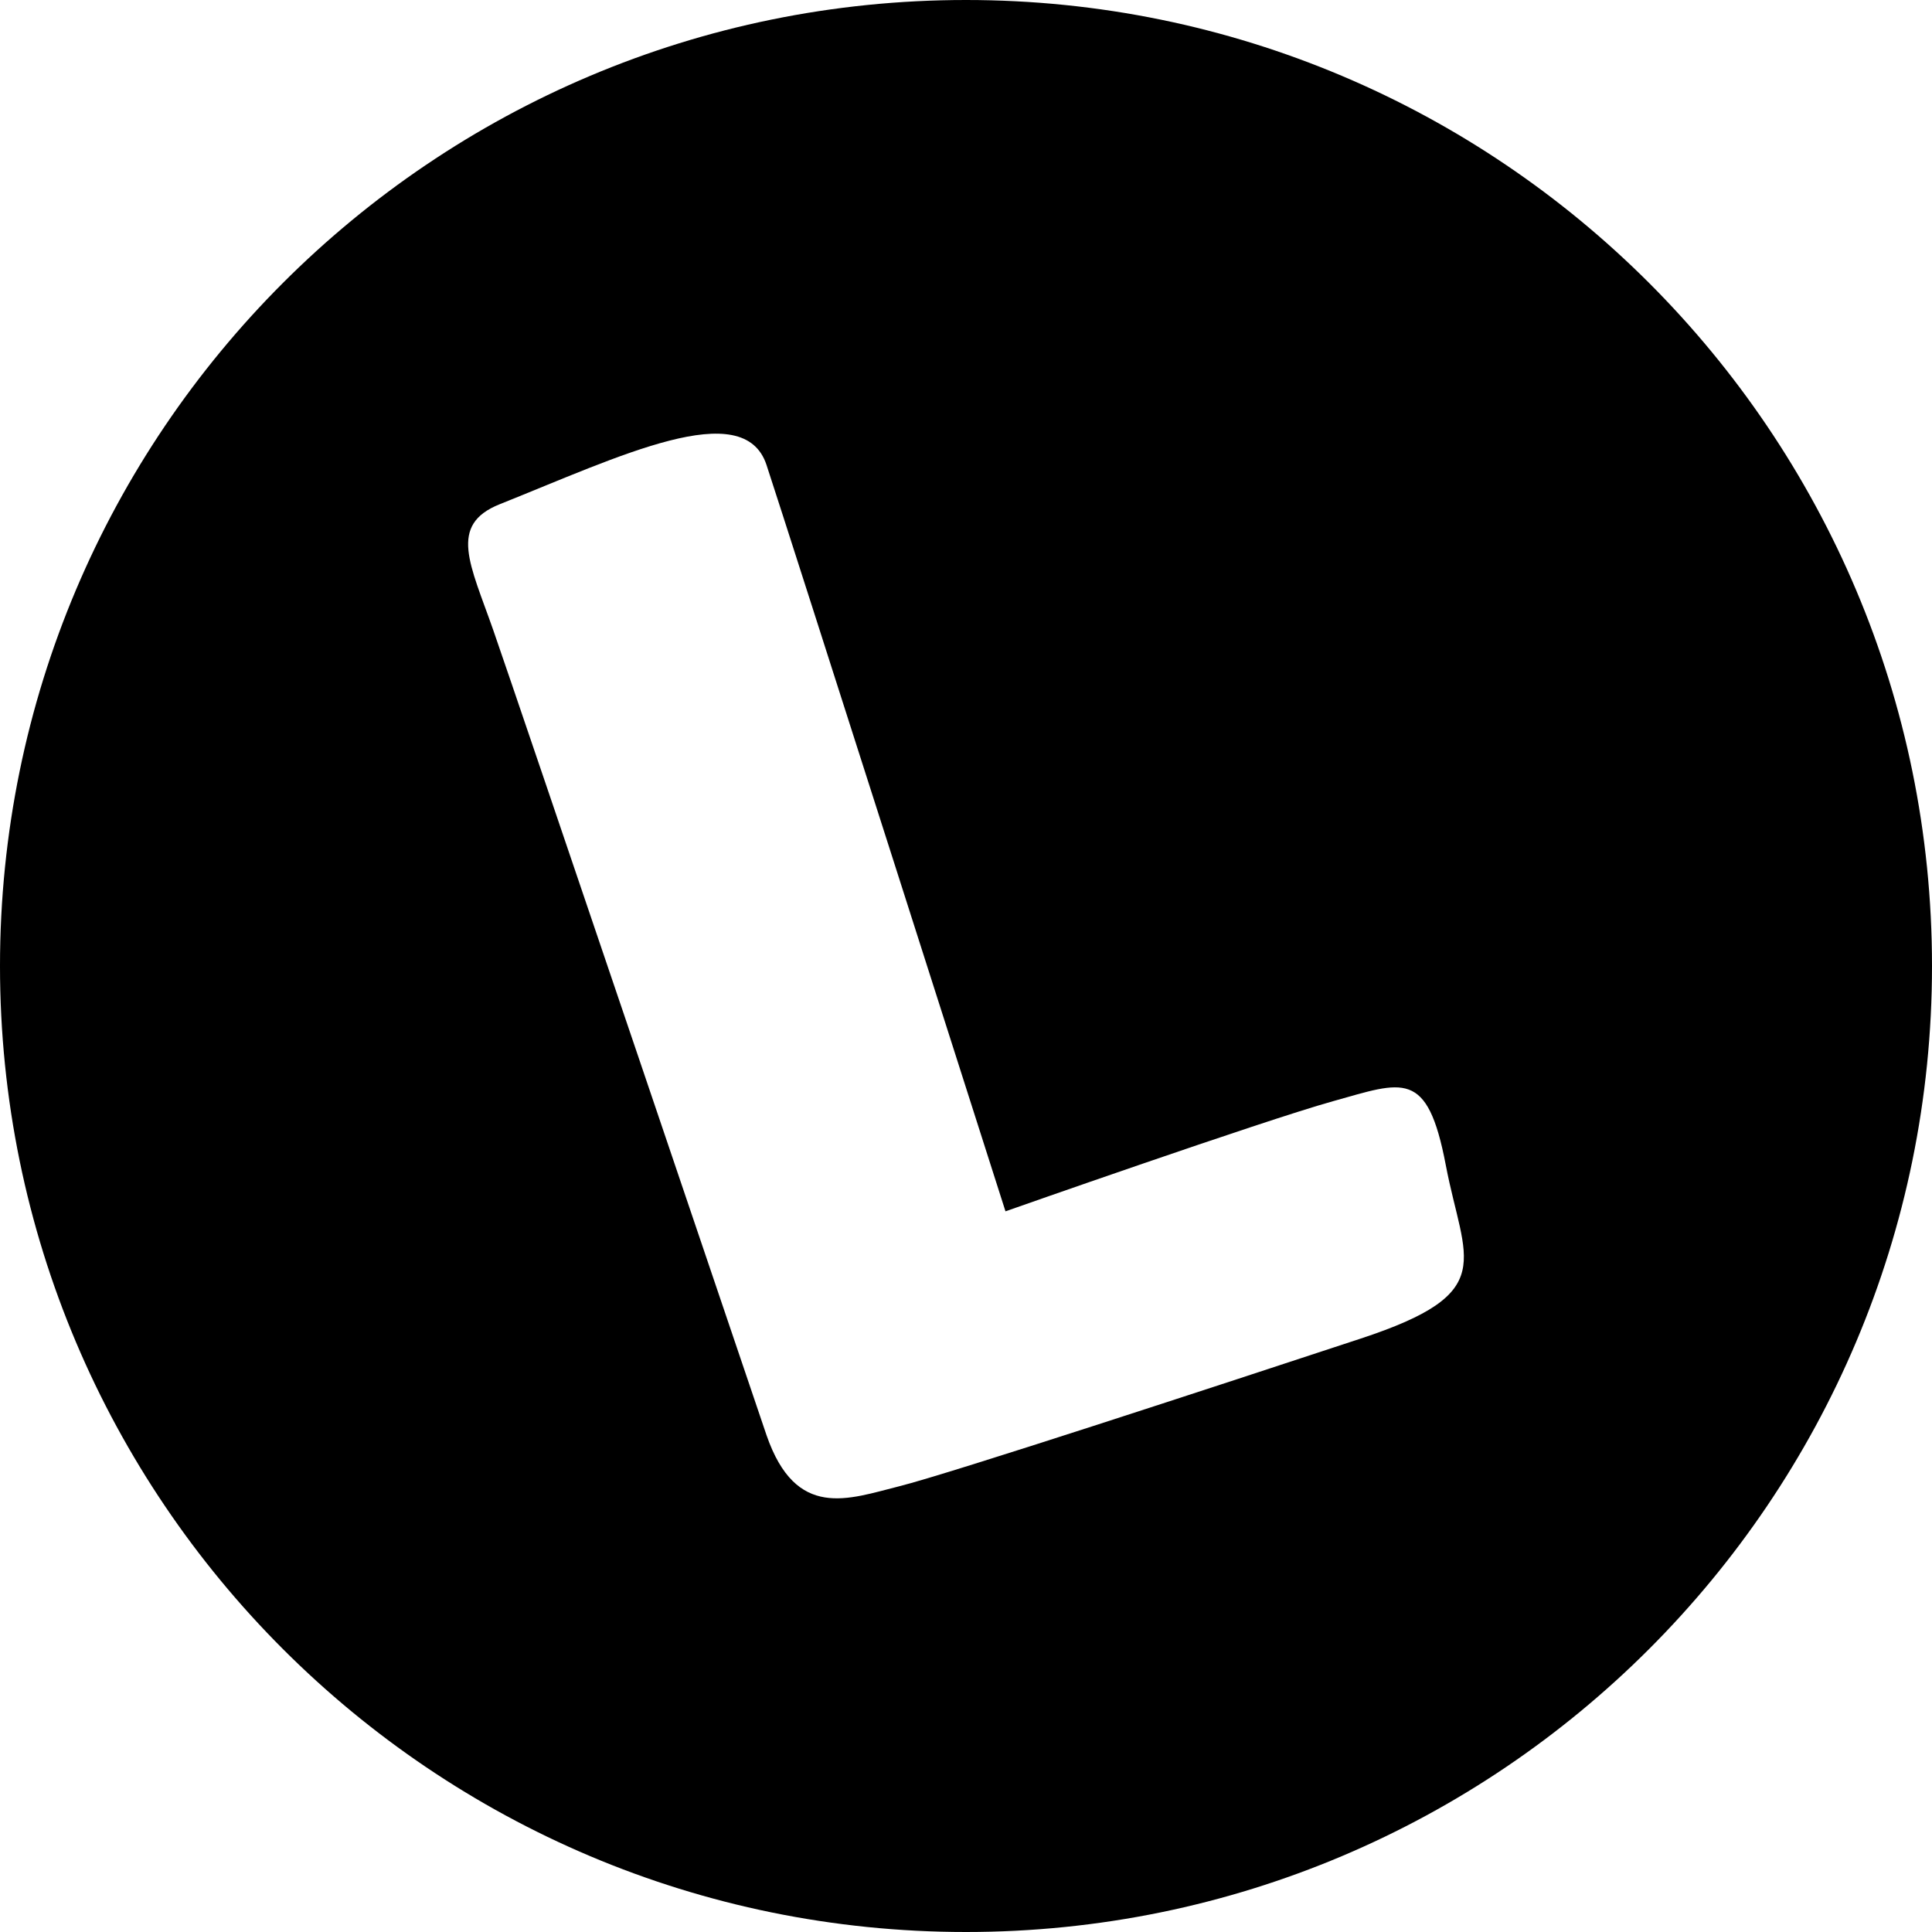 <?xml version="1.0" encoding="UTF-8" standalone="no"?>
<svg width="512px" height="512px" viewBox="0 0 512 512" version="1.1" xmlns="http://www.w3.org/2000/svg" xmlns:xlink="http://www.w3.org/1999/xlink" xmlns:sketch="http://www.bohemiancoding.com/sketch/ns">
    <title>lanyrd</title>
    <description>Created with Sketch (http://www.bohemiancoding.com/sketch)</description>
    <defs></defs>
    <g id="Page-1" stroke="none" stroke-width="1" fill="none" fill-rule="evenodd" sketch:type="MSPage">
        <path d="M256,512 C397.385,512 512,397.385 512,256 C512,114.615 397.385,0 256,0 C114.615,0 0,114.615 0,256 C0,397.385 114.615,512 256,512 Z M360.592,354.74 C323.722,366.886 251.716,390.526 238.269,393.888 C224.822,397.25 210.941,402.889 203.134,380.333 C203.134,380.333 136.767,184.269 130.694,166.918 C124.622,149.567 118.706,139.107 132.429,133.626 C164.108,120.973 197.06,104.834 203.134,123.215 C208.567,139.659 266.464,321.015 266.464,321.015 C266.464,321.015 334.565,297.049 353.218,291.843 C371.87,286.638 378.269,283.167 383.148,308.76 C388.027,334.353 397.462,342.594 360.592,354.74 L360.592,354.74 Z" id="lanyrd" fill="#000000" sketch:type="MSShapeGroup"></path>
    </g>
</svg>